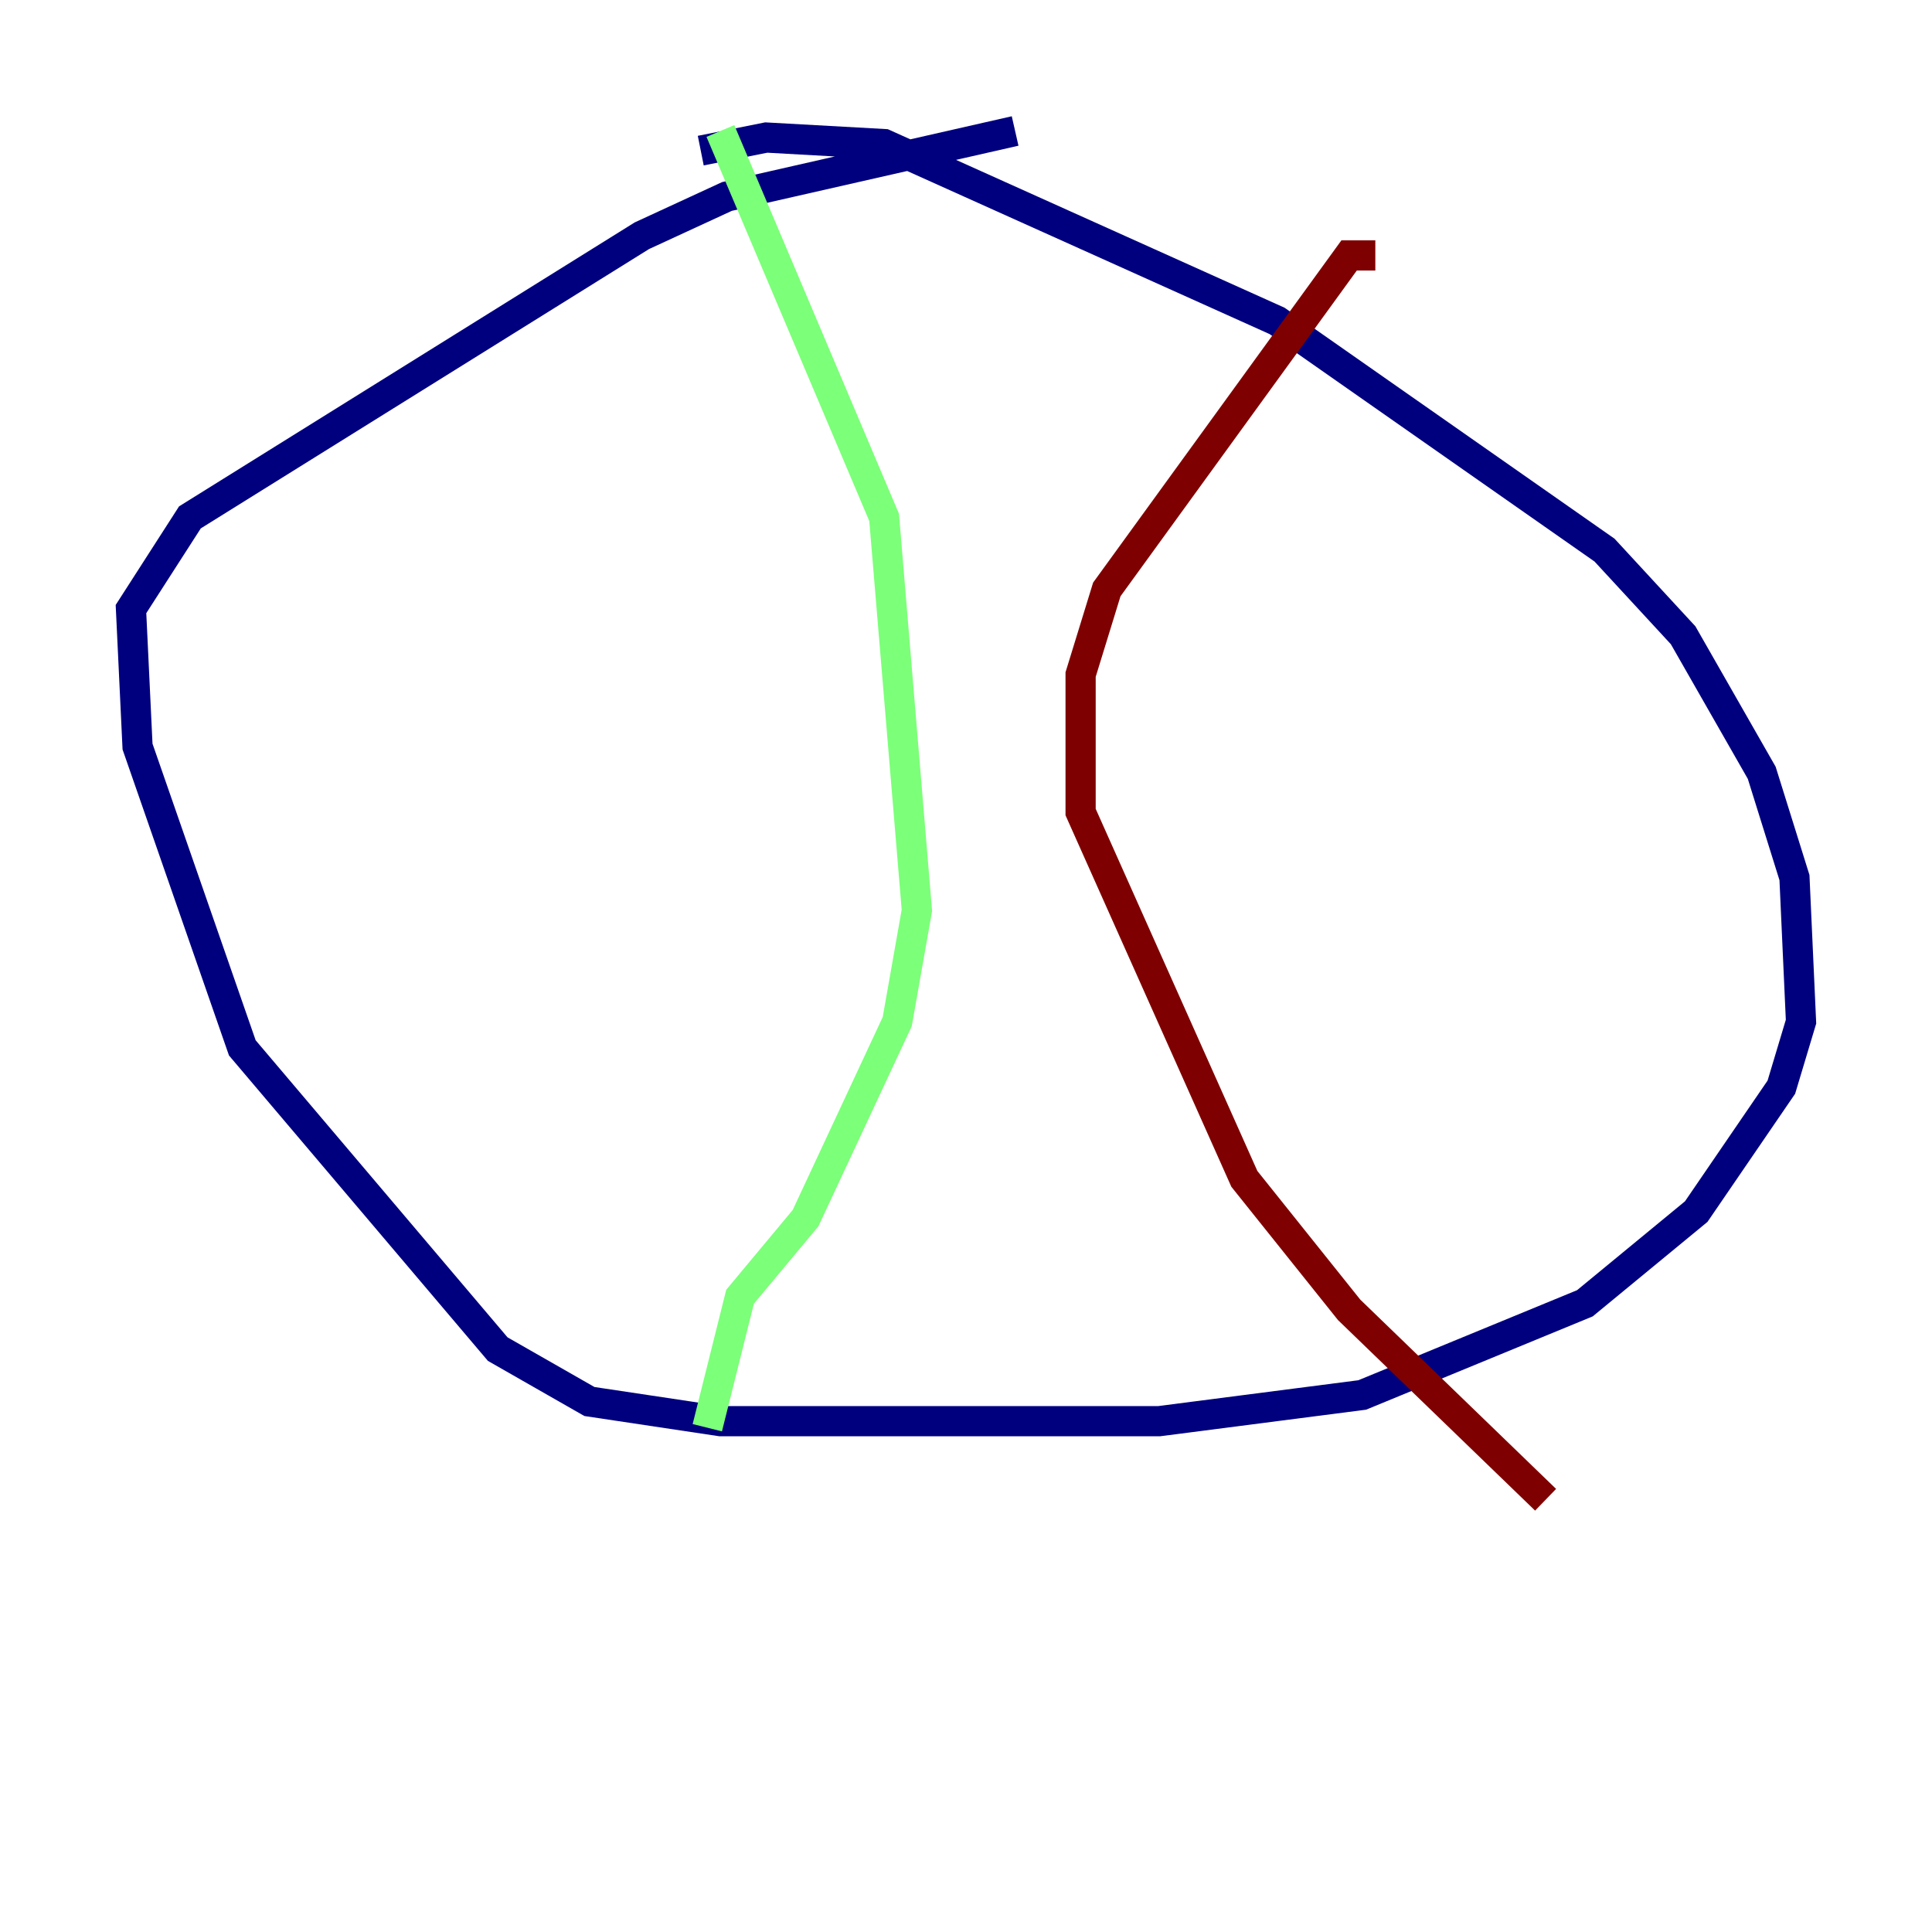 <?xml version="1.0" encoding="utf-8" ?>
<svg baseProfile="tiny" height="128" version="1.2" viewBox="0,0,128,128" width="128" xmlns="http://www.w3.org/2000/svg" xmlns:ev="http://www.w3.org/2001/xml-events" xmlns:xlink="http://www.w3.org/1999/xlink"><defs /><polyline fill="none" points="46.427,9.98 50.766,9.112 58.576,9.546 84.61,21.261 106.305,36.447 111.512,42.088 116.719,51.2 118.888,58.142 119.322,67.688 118.02,72.027 112.38,80.271 105.003,86.346 90.251,92.42 76.8,94.156 47.729,94.156 39.051,92.854 32.976,89.383 16.054,69.424 9.112,49.464 8.678,40.352 12.583,34.278 42.522,15.62 48.163,13.017 67.254,8.678" stroke="#00007f" stroke-width="2" /><polyline fill="none" points="47.729,8.678 58.576,34.278 60.746,60.312 59.444,67.688 53.37,80.705 49.031,85.912 46.861,94.59" stroke="#7cff79" stroke-width="2" /><polyline fill="none" points="91.119,16.922 89.383,16.922 73.329,39.051 71.593,44.691 71.593,53.803 82.441,78.102 89.383,86.78 102.4,99.363" stroke="#7f0000" stroke-width="2" /></svg>